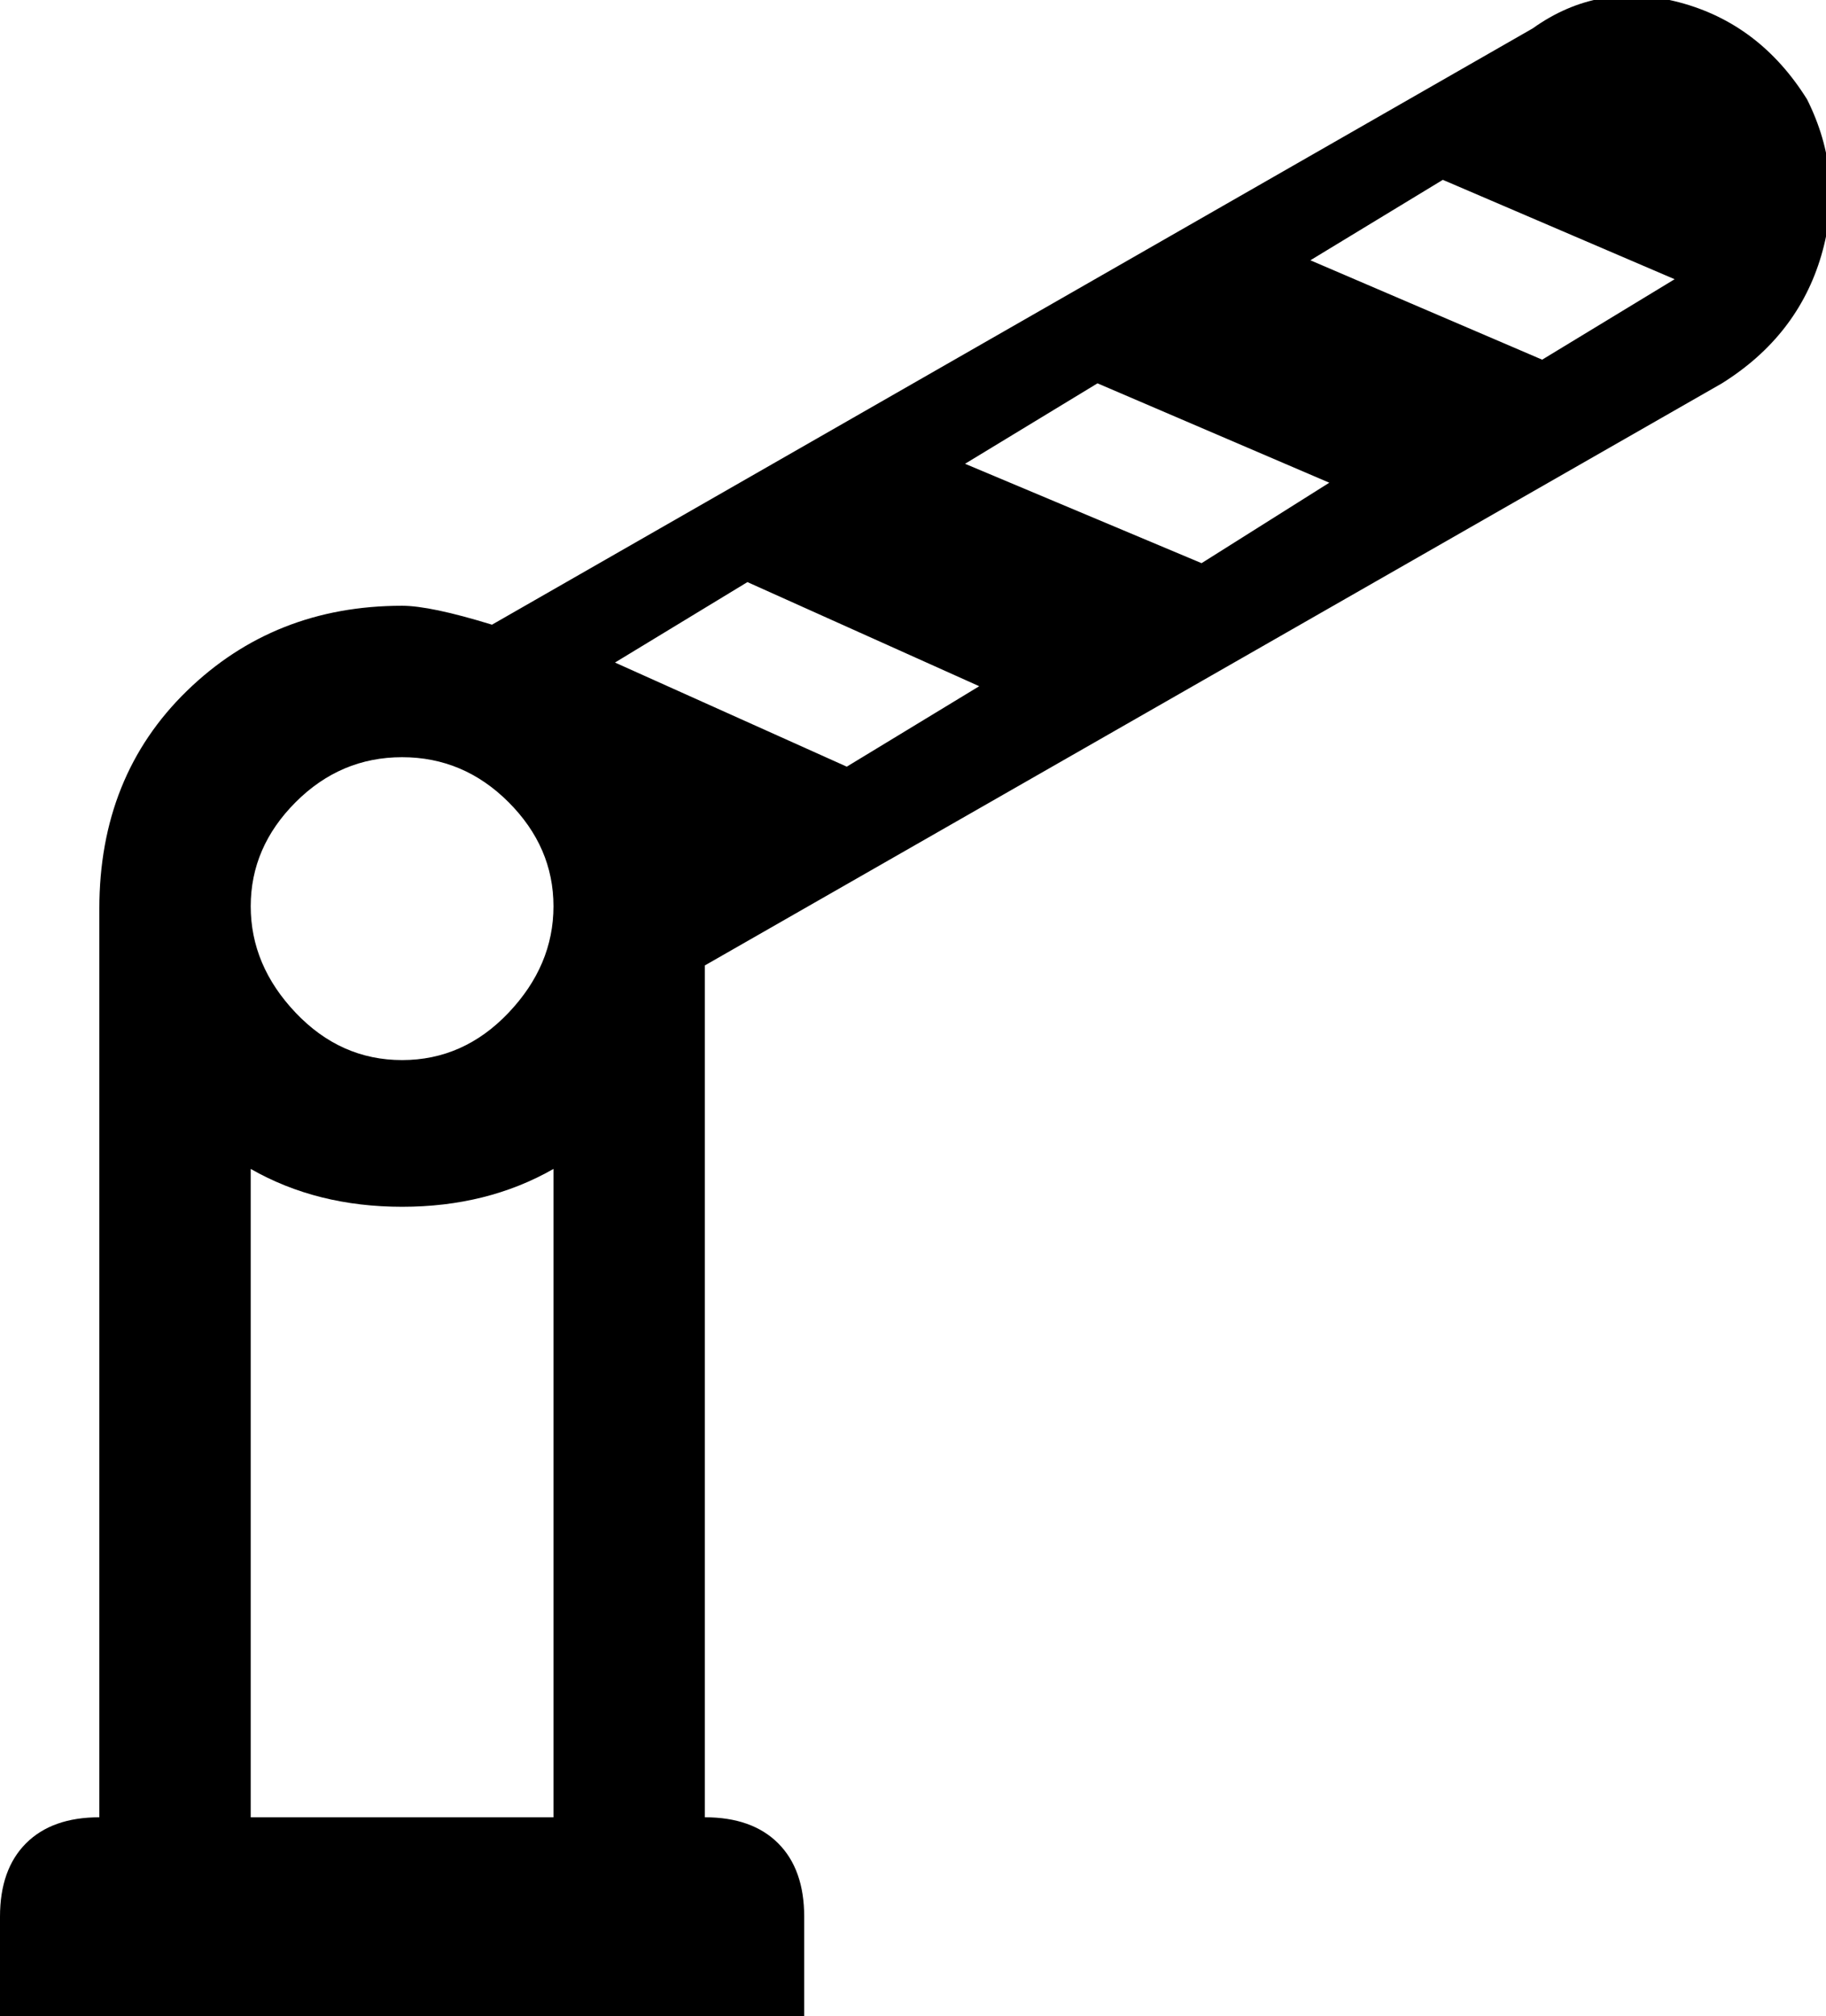 <svg xmlns="http://www.w3.org/2000/svg" viewBox="43 -21 386 426">
      <g transform="scale(1 -1) translate(0 -384)">
        <path d="M425 384Q415 400 398.0 404.5Q381 409 367 399L147 273Q134 277 128 277Q101 277 82.5 259.0Q64 241 64 213V21Q54 21 48.5 15.5Q43 10 43 0V-21H213V0Q213 10 207.5 15.5Q202 21 192 21V201L407 324Q423 334 428.0 351.0Q433 368 425 384ZM160 21H96V158Q110 150 128.0 150.0Q146 150 160 158ZM128 181Q115 181 105.5 191.0Q96 201 96.0 213.5Q96 226 105.5 235.5Q115 245 128.0 245.0Q141 245 150.5 235.5Q160 226 160.0 213.5Q160 201 150.5 191.0Q141 181 128 181ZM222 243 173 265 201 282 250 260ZM297 286 247 307 275 324 324 303ZM369 329 320 350 348 367 397 346Z" />
      </g>
    </svg>